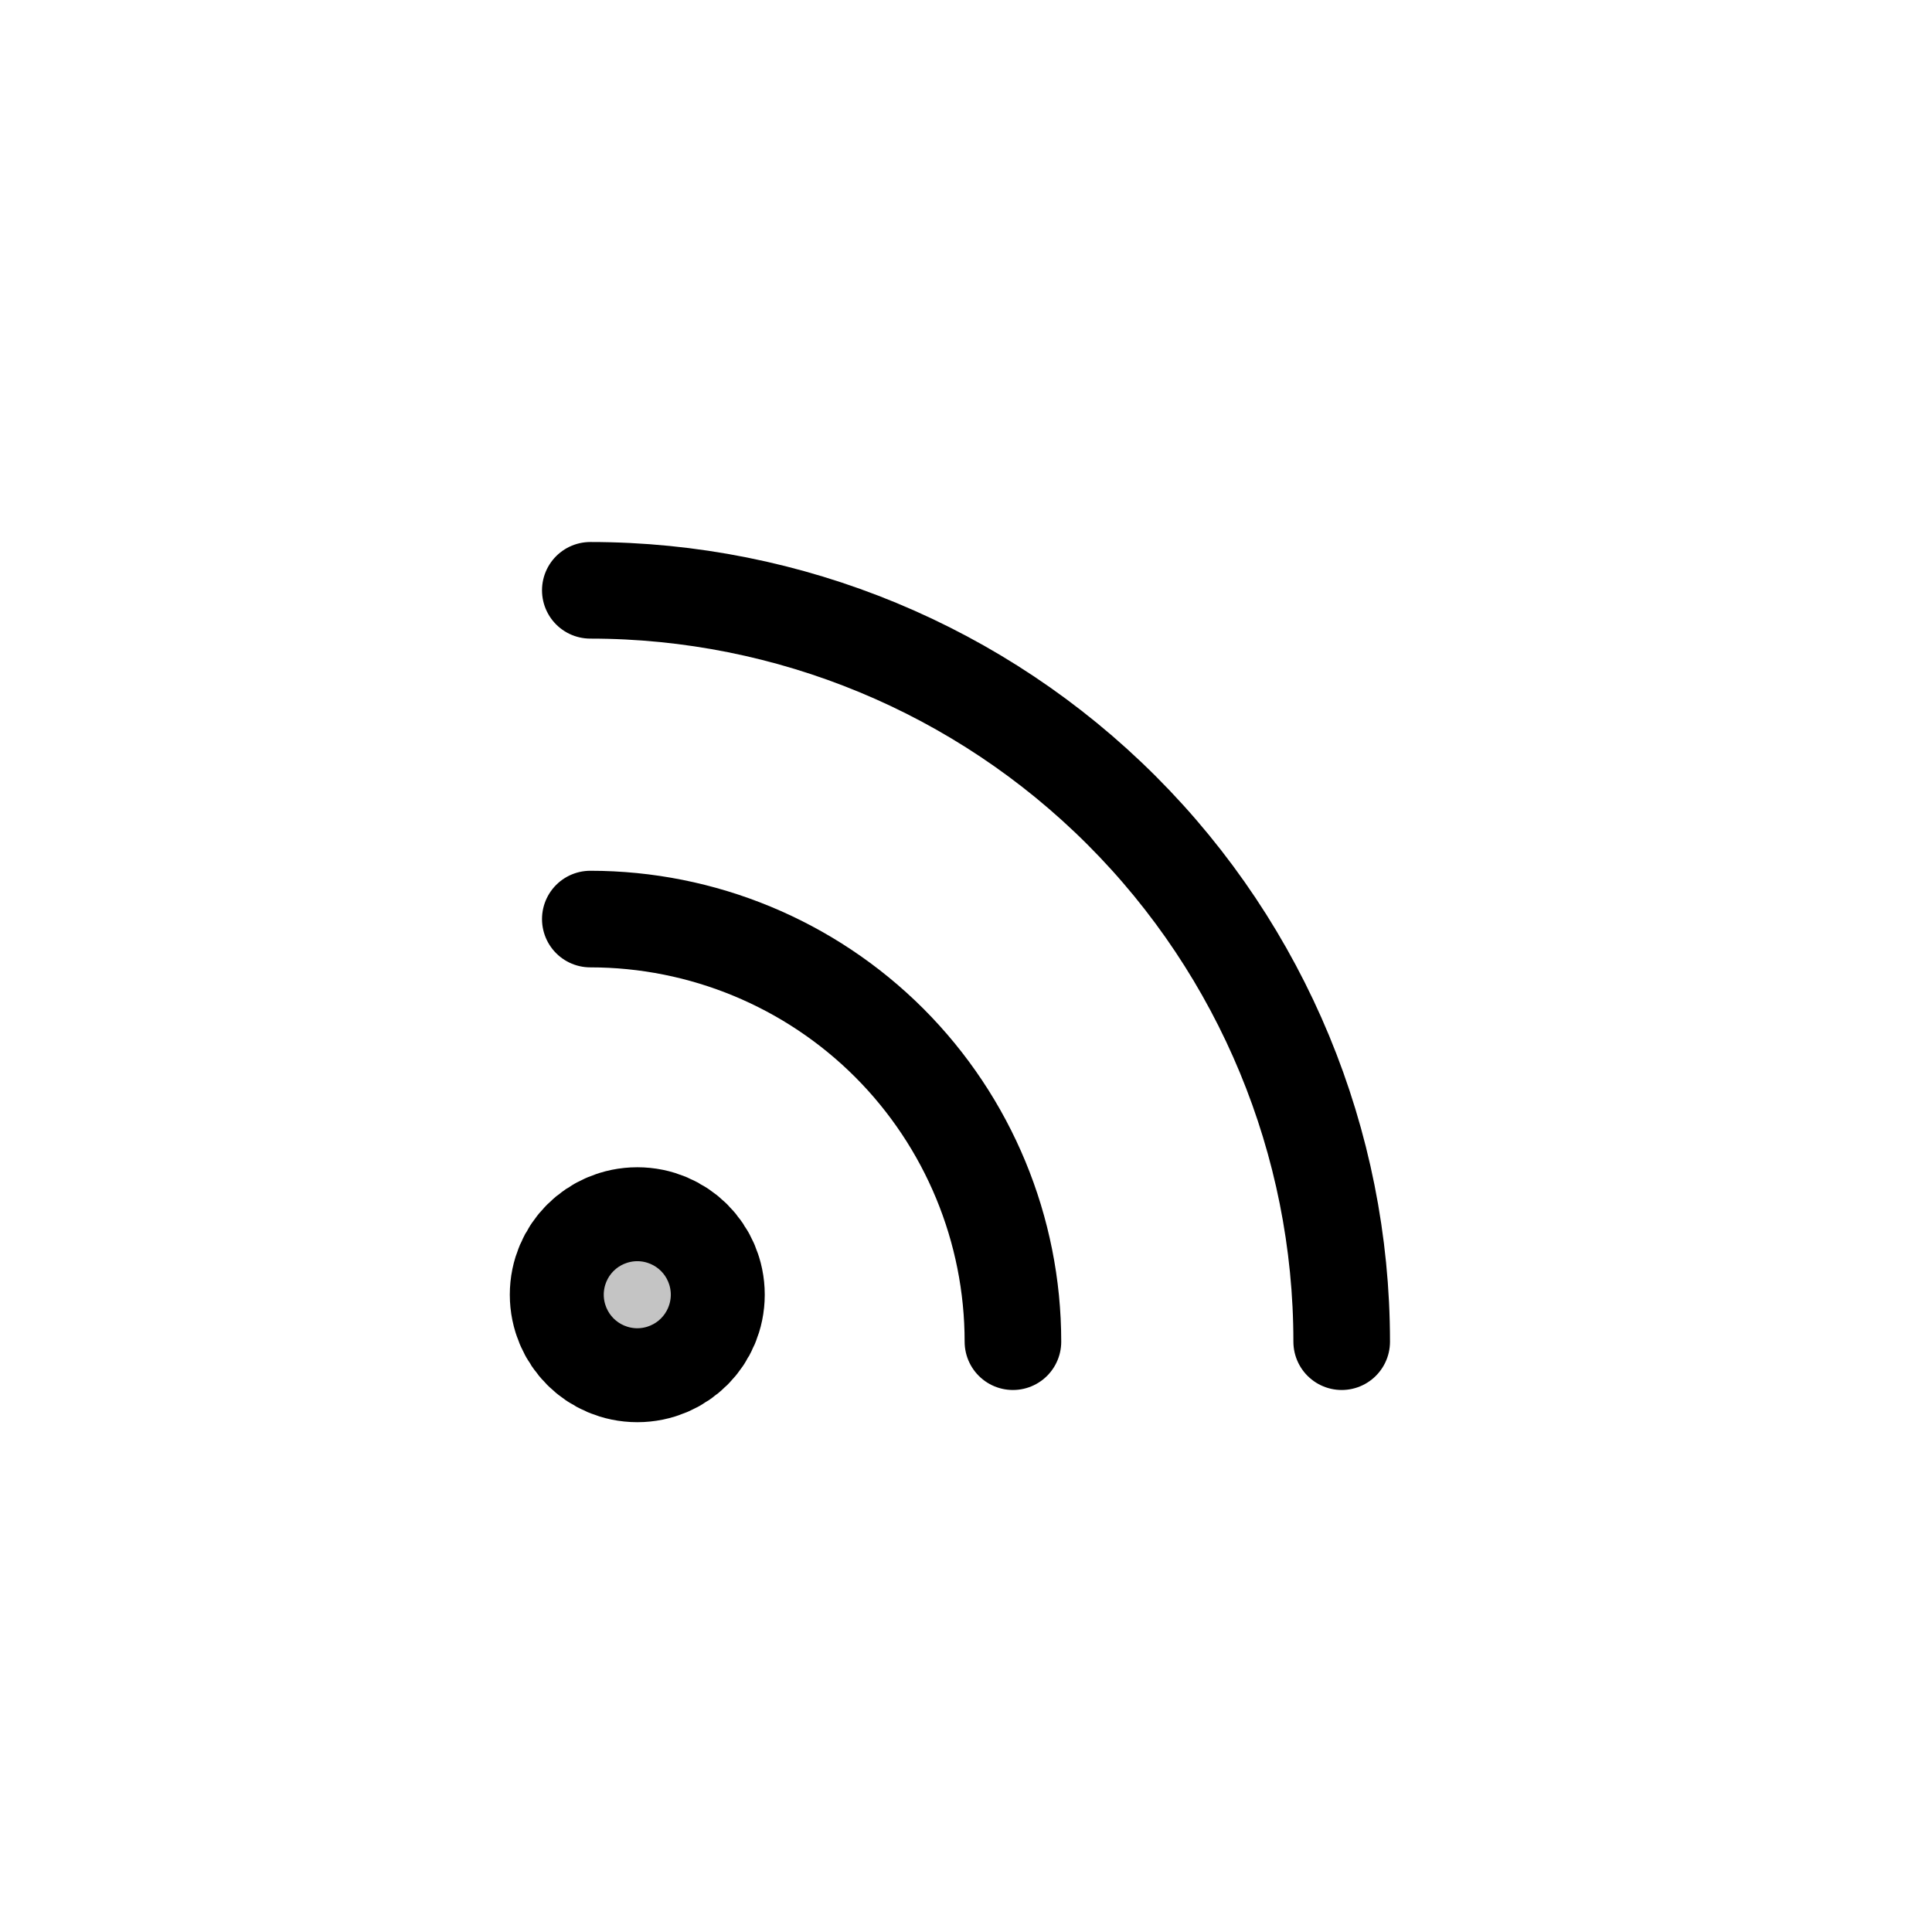<svg width="24" height="24" viewBox="0 0 24 24" fill="none" xmlns="http://www.w3.org/2000/svg">
<path d="M7.333 11.417C8.726 11.417 10.061 11.97 11.046 12.954C12.03 13.939 12.583 15.274 12.583 16.667" stroke="currentColor" stroke-width="1.2" stroke-linecap="round" stroke-linejoin="round"/>
<path d="M7.333 7.333C9.809 7.333 12.183 8.317 13.933 10.067C15.683 11.817 16.667 14.191 16.667 16.667" stroke="currentColor" stroke-width="1.2" stroke-linecap="round" stroke-linejoin="round"/>
<path d="M7.917 16.667C8.239 16.667 8.5 16.405 8.5 16.083C8.5 15.761 8.239 15.5 7.917 15.5C7.594 15.5 7.333 15.761 7.333 16.083C7.333 16.405 7.594 16.667 7.917 16.667Z" fill="#C4C4C4" stroke="currentColor" stroke-width="2" stroke-linecap="round" stroke-linejoin="round"/>
</svg>
